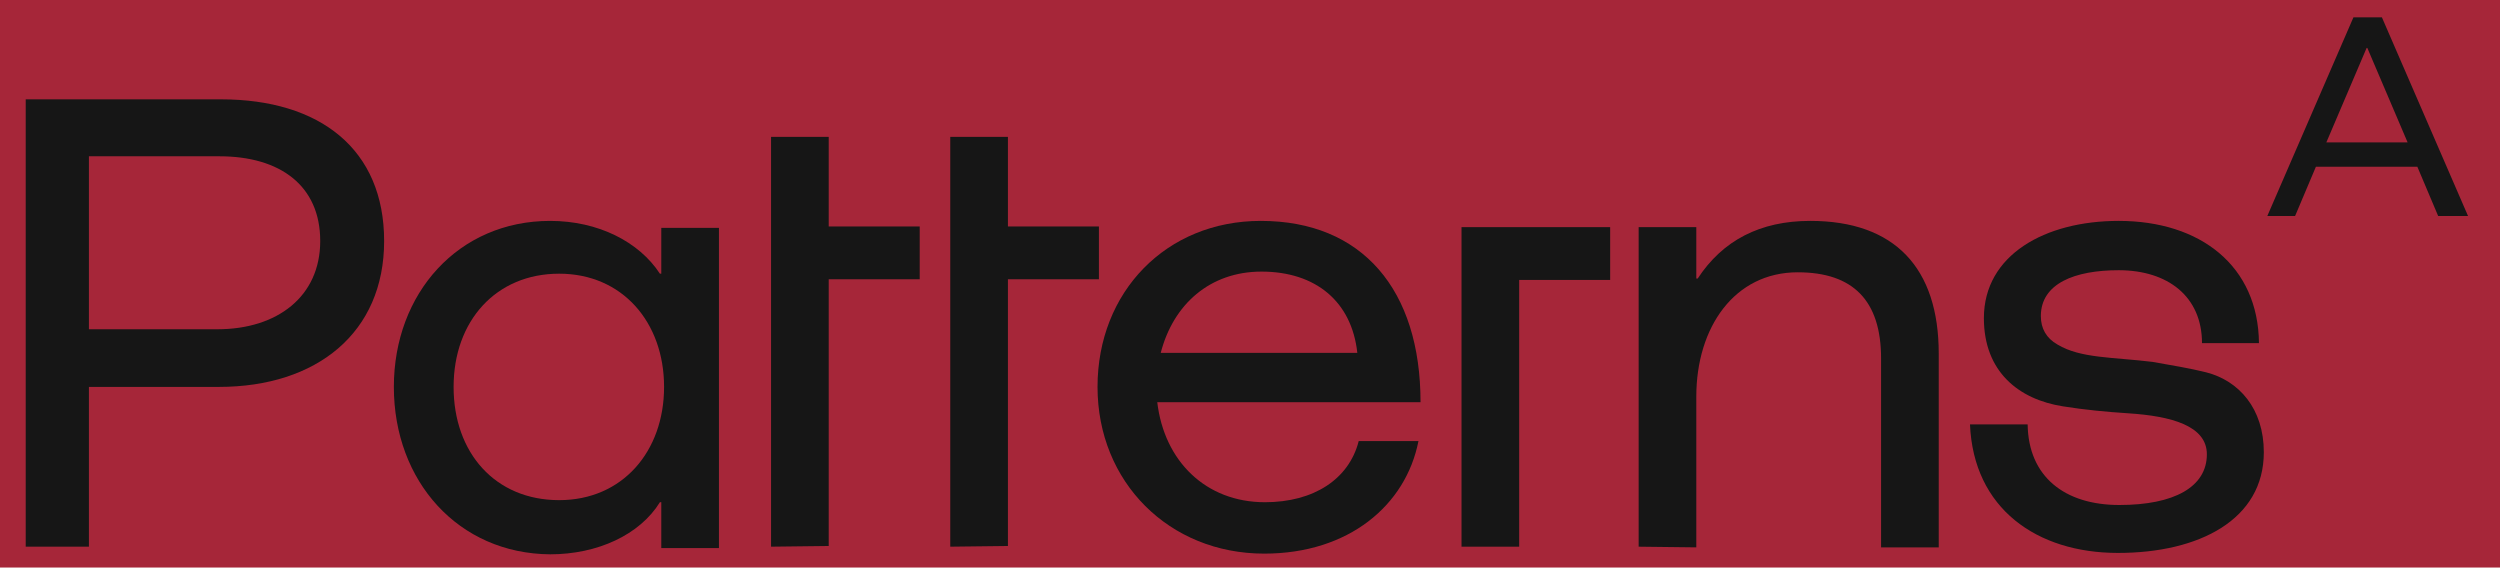 <?xml version="1.0" encoding="utf-8"?>
<!-- Generator: Adobe Illustrator 27.2.0, SVG Export Plug-In . SVG Version: 6.00 Build 0)  -->
<svg version="1.1" id="Layer_1" xmlns="http://www.w3.org/2000/svg" xmlns:xlink="http://www.w3.org/1999/xlink" x="0px" y="0px"
	 viewBox="0 0 359.9 81.7" style="enable-background:new 0 0 359.9 81.7;" xml:space="preserve">
<style type="text/css">
	.st0{fill:#A62639;}
	.st1{fill:#161616;}
</style>
<rect class="st0" width="359.9" height="81.7"/>
<g>
	<g>
		<path class="st1" d="M3.7,78.7V14.3h28.1c14.3,0,23.5,7.2,23.5,20.4s-9.7,21-23.8,21H12.8v23H3.7L3.7,78.7z M12.8,47.4h18.5
			c8.6,0,14.8-4.7,14.8-12.7s-5.8-12.2-14.5-12.2H12.8V47.4L12.8,47.4z"/>
		<path class="st1" d="M56.7,55.7c0-13.5,9.3-23.9,22.5-23.9c6.9,0,12.8,3,15.8,7.6h0.2v-6.6h8.3v46.1h-8.3v-6.6H95
			c-2.9,4.7-9,7.5-15.8,7.5C66,79.7,56.7,69.3,56.7,55.7L56.7,55.7z M80.5,72c9.1,0,15.1-7,15.1-16.3s-6-16.3-15.1-16.3
			s-15.2,6.8-15.2,16.3S71.3,72,80.5,72z"/>
		<path class="st1" d="M111,78.7v-59h8.3v12.9h13.1v7.6h-13.1v38.4L111,78.7L111,78.7z"/>
		<path class="st1" d="M136.8,78.7v-59h8.3v12.9h13.1v7.6h-13.1v38.4L136.8,78.7L136.8,78.7z"/>
		<path class="st1" d="M158,55.7c0-13.7,9.9-23.9,23.5-23.9c14.6,0,23,9.9,23,26.1h-37.9c1,8.5,7,14.4,15.5,14.4
			c7,0,12.1-3.3,13.5-8.8h8.6c-1.8,9.2-10,16.2-22.2,16.2C168.3,79.7,158,69.4,158,55.7L158,55.7z M195.4,50.8
			c-0.8-7.4-6-11.7-13.8-11.7c-7.4,0-12.7,4.7-14.5,11.7H195.4z"/>
		<path class="st1" d="M210.4,78.7v-46h21.4v7.6h-13.1v38.4H210.4z"/>
		<path class="st1" d="M235.9,78.7v-46h8.3v7.4h0.2c3.6-5.5,9-8.3,16.2-8.3c12.2,0,18.5,6.8,18.5,19.1v27.9h-8.3V51.6
			c0-8.3-4-12.4-12-12.4c-9.1,0-14.6,7.9-14.6,17.9v21.7L235.9,78.7L235.9,78.7z"/>
		<path class="st1" d="M283.6,61.1h8.3c0.1,7.5,5.3,11.6,13.2,11.6s12.6-2.6,12.6-7.3c0-4.1-5.1-5.5-11.3-5.9
			c-3.1-0.2-6.3-0.5-9.4-1c-6.4-1-11.4-5-11.4-12.7c0-9.1,8.8-14,19.4-14c11.8,0,20.1,6.5,20.2,17.6H317c0-6.7-4.9-10.5-12-10.5
			c-6.3,0-11.2,1.9-11.2,6.6c0,1.8,0.8,3.2,2.4,4.1c3.3,2,8,1.8,13.7,2.5c2.8,0.5,5.3,0.9,7.7,1.5c4.7,1.2,8.3,5.2,8.3,11.5
			c0,9.7-9.3,14.5-21,14.5S284.1,73.2,283.6,61.1L283.6,61.1z"/>
	</g>
	<path class="st1" d="M326.4,31.1l12.4-28.6h4.1l12.4,28.6H351l-3-7.1h-14.6l-3,7.1H326.4L326.4,31.1z M346.6,20.5l-5.8-13.6h-0.1
		l-5.8,13.6H346.6L346.6,20.5z"/>
</g>
</svg>
